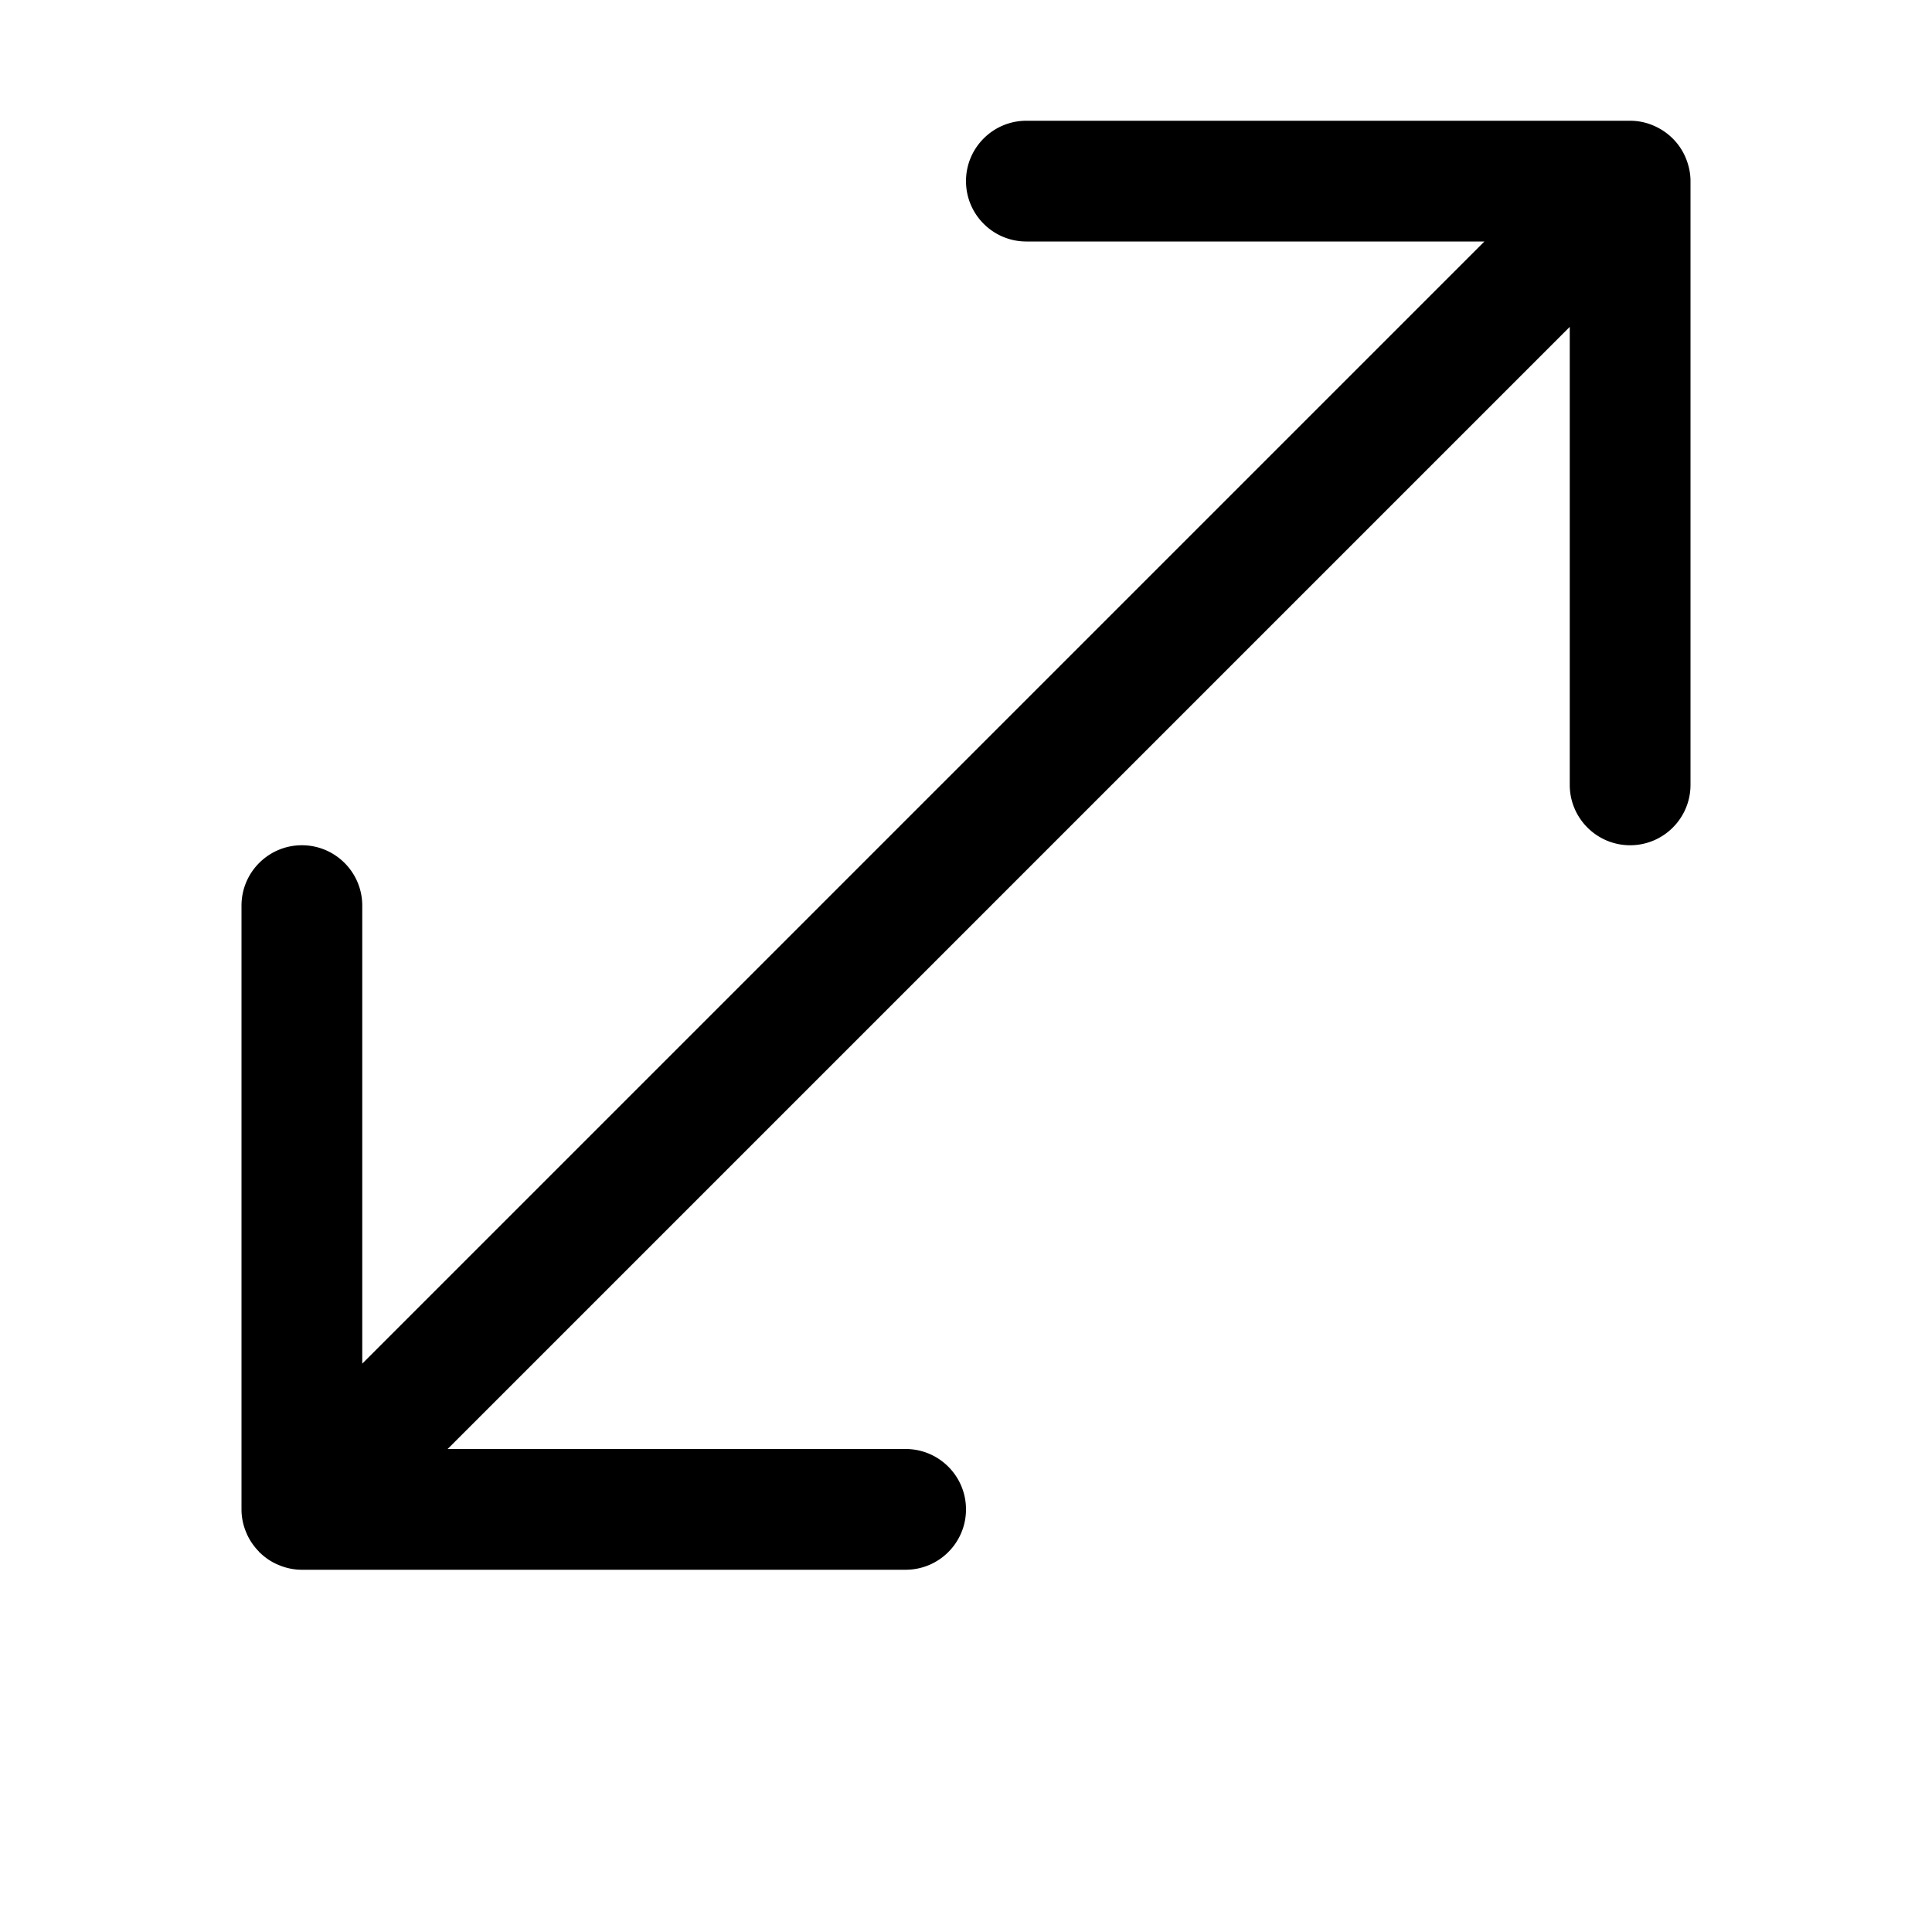<svg width="64" height="64" viewBox="0 0 512 512" xmlns="http://www.w3.org/2000/svg"><path d="M64 240c0-8.832 7.168-16 16-16s16 7.168 16 16v121.376L393.376 64H272c-8.832 0-16-7.168-16-16s7.168-16 16-16h160c2.08 0 4.16.416 6.112 1.248 3.904 1.632 7.04 4.736 8.64 8.64.8 1.952 1.248 4 1.248 6.048V208c0 8.832-7.168 16-16 16s-16-7.168-16-16V86.624L118.624 384H240c8.832 0 16 7.168 16 16s-7.168 16-16 16H80c-2.08 0-4.16-.416-6.112-1.248-1.92-.768-3.616-1.92-5.088-3.36-.032-.032-.064-.032-.128-.064-.032-.064-.064-.16-.096-.192-1.408-1.44-2.56-3.136-3.328-5.024A15.585 15.585 0 0 1 64 400V240z"/></svg>